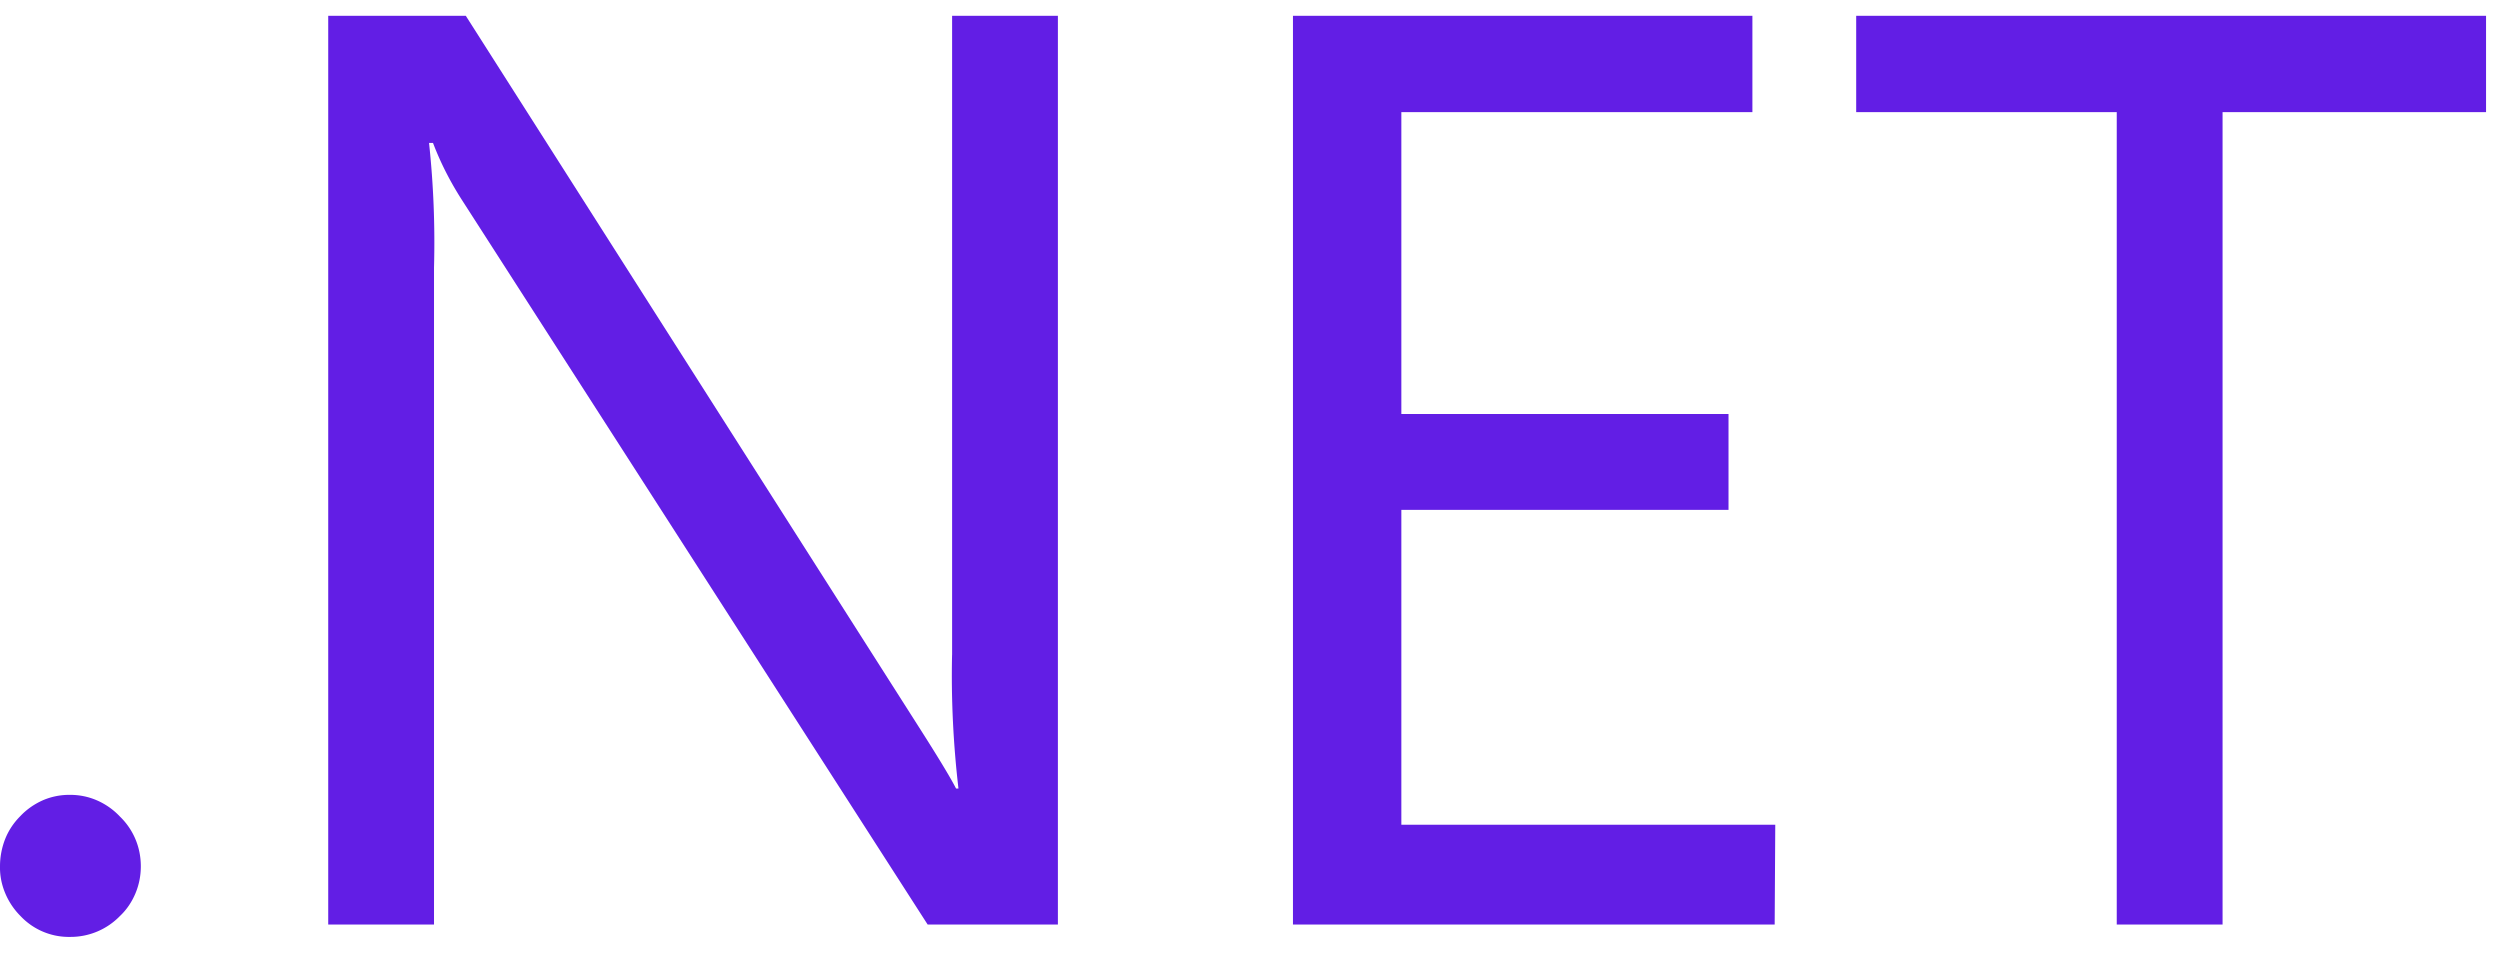 <svg width="76" height="29" fill="none" xmlns="http://www.w3.org/2000/svg"><path d="M3.64 24.817a2.123 2.123 0 0 0-.689-.484 2.023 2.023 0 0 0-.822-.169 2.017 2.017 0 0 0-.823.163c-.26.115-.495.278-.689.484-.2.2-.357.435-.46.695A2.283 2.283 0 0 0 0 26.33c-.006.284.049.562.158.822.108.26.266.496.465.695a2.019 2.019 0 0 0 1.512.635 2.089 2.089 0 0 0 1.511-.635c.206-.193.363-.43.472-.69.109-.26.163-.537.163-.821 0-.285-.054-.563-.163-.823a2.068 2.068 0 0 0-.478-.695zm25.303-4.91c-.03 1.355.037 2.715.194 4.064h-.073c-.17-.333-.544-.95-1.118-1.85L14.16.48H9.978v27.625h3.216V8.136a28.394 28.394 0 0 0-.151-3.791h.12c.23.605.527 1.185.877 1.73L28.2 28.105h3.96V.481h-3.216v19.427zm25.025 5.164H42.601V15.5h9.946v-2.914h-9.946V3.408h10.672V.48H39.306v27.625H53.95l.018-3.035zm2.46-24.59v2.927h7.921v24.698h3.217V3.408h8.01V.48H56.43z" fill="#621EE5"/></svg>